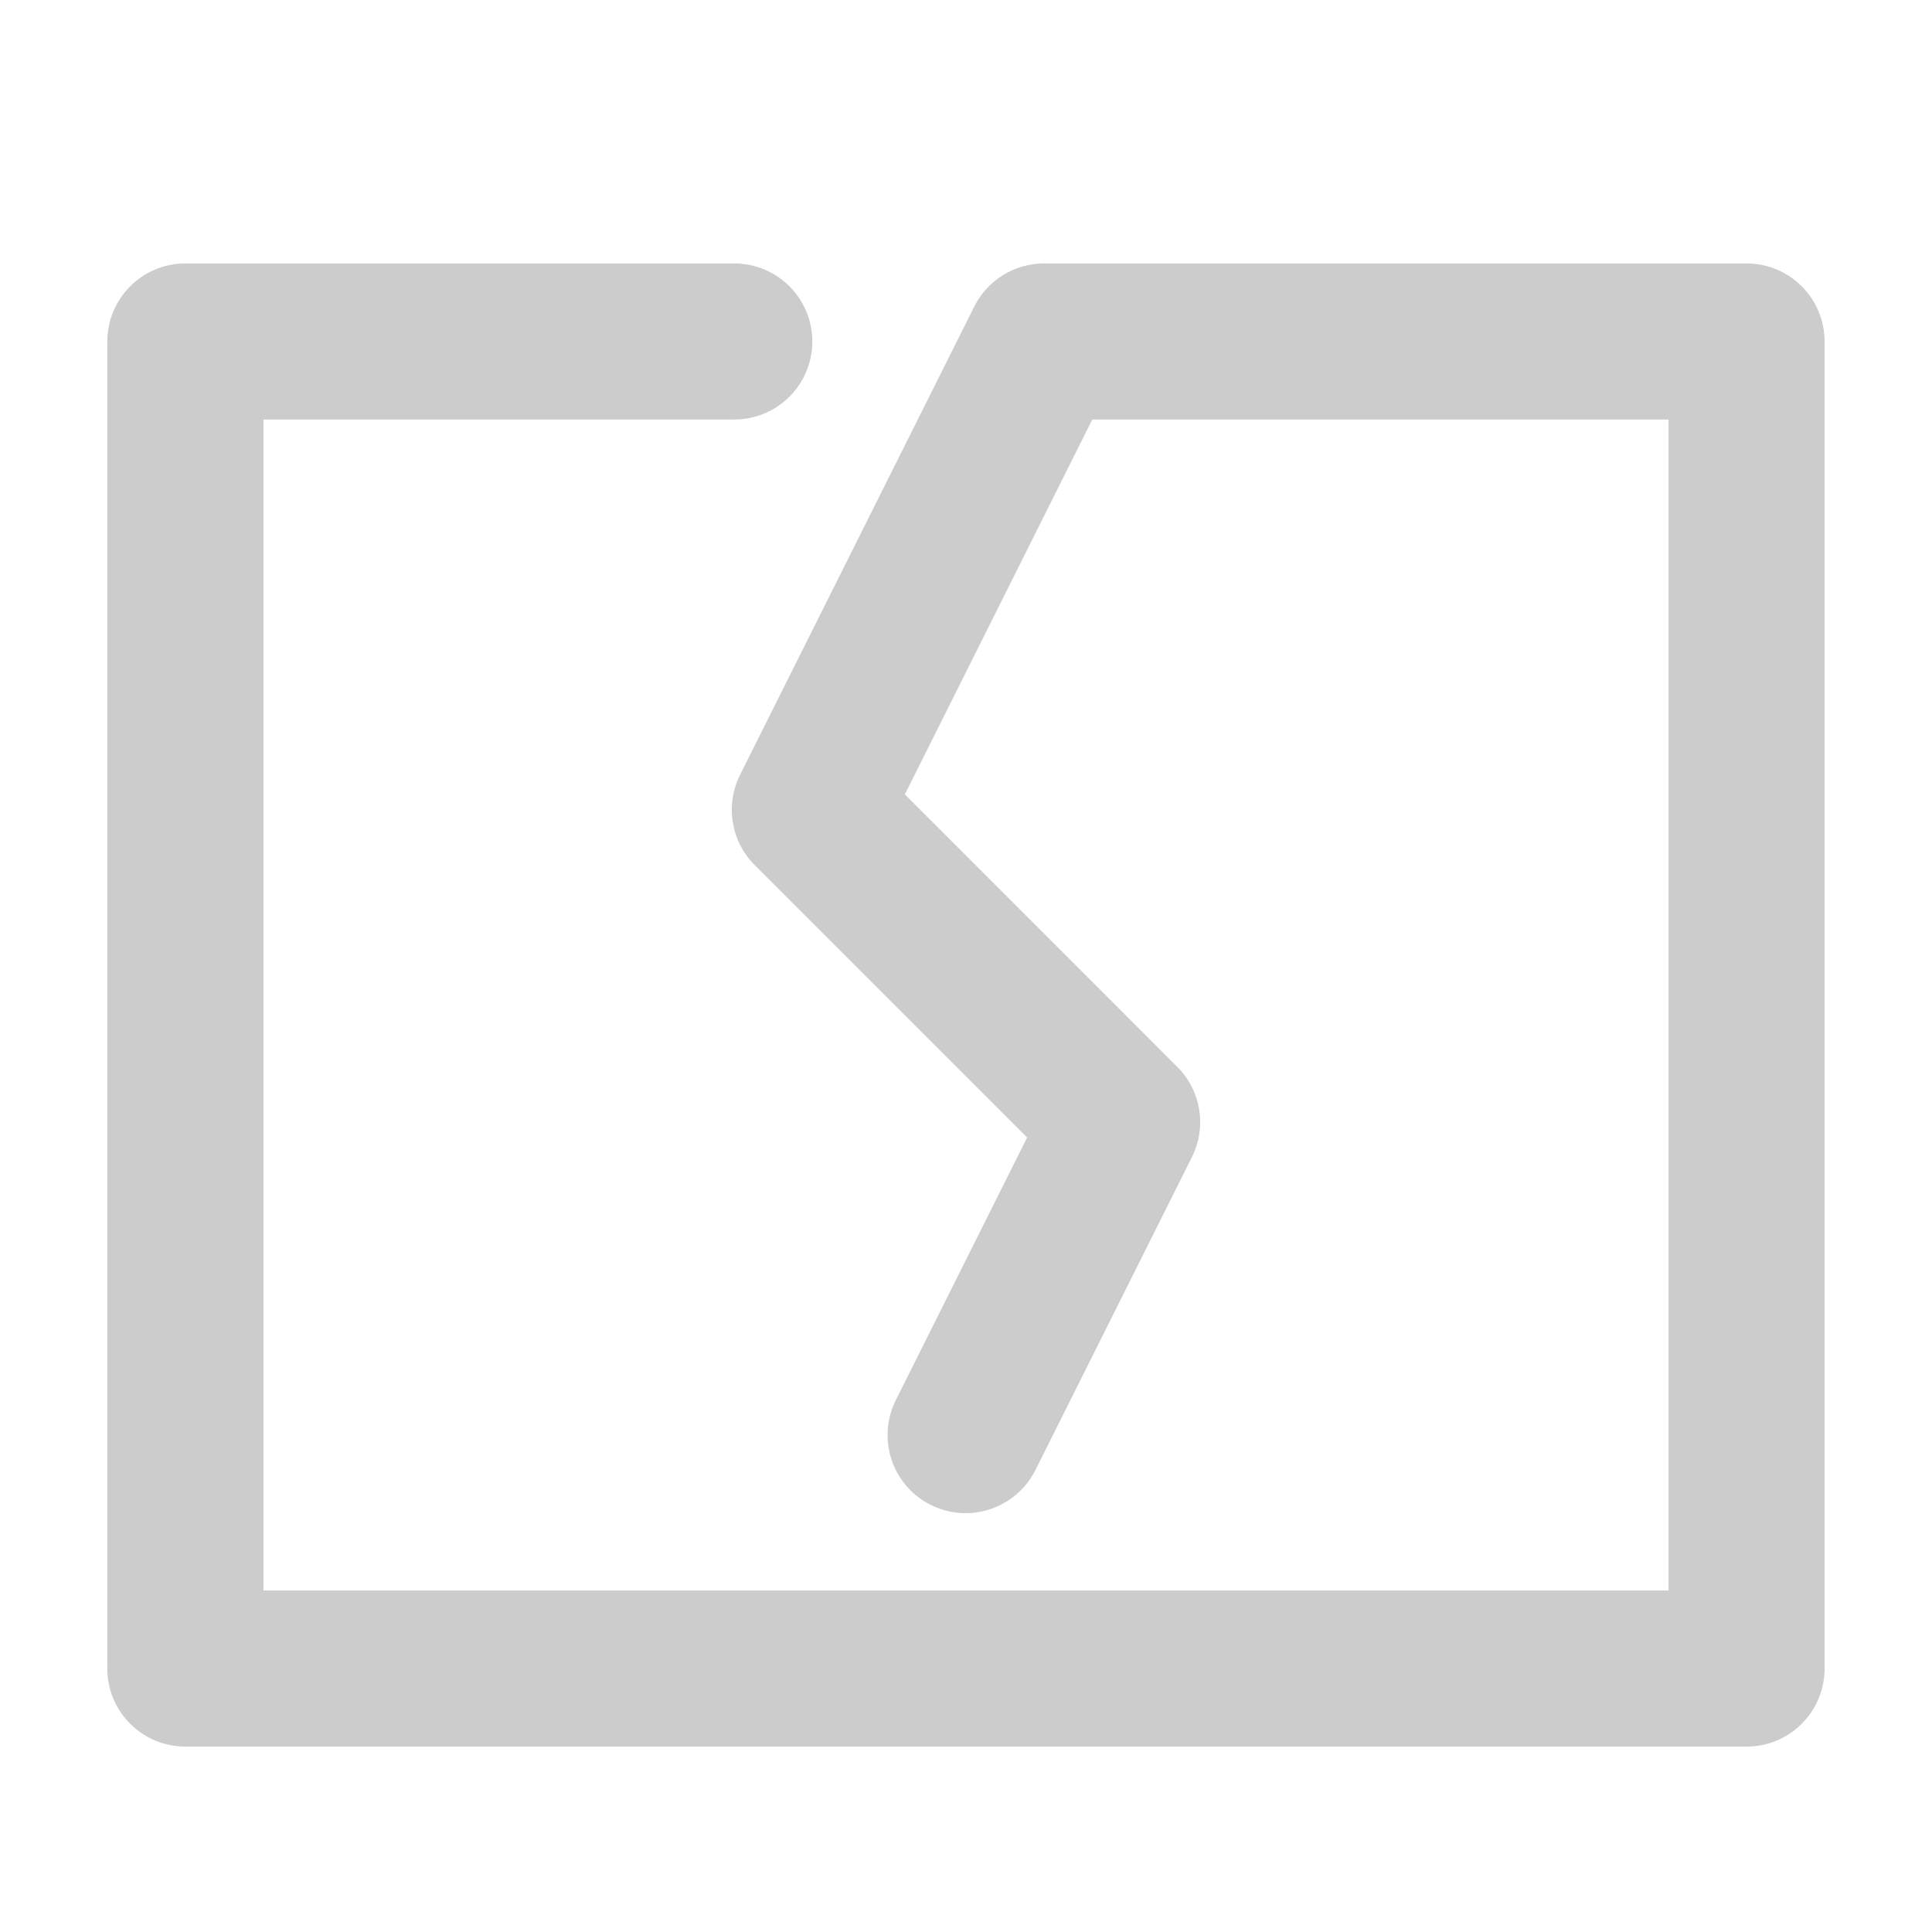 <?xml version="1.0" encoding="UTF-8"?>
<svg width="22px" height="22px" viewBox="0 0 22 22" version="1.1" xmlns="http://www.w3.org/2000/svg" xmlns:xlink="http://www.w3.org/1999/xlink">
    <title>image-broken</title>
    <g id="页面-1" stroke="none" stroke-width="1" fill="none" fill-rule="evenodd">
        <g id="反馈弹窗" transform="translate(-387, -726)">
            <g id="编组-10备份" transform="translate(70, 639)">
                <g id="编组" transform="translate(288, 58)">
                    <g id="image-broken" transform="translate(29.333, 29.333)">
                        <path d="M19.556,19.556 L1.778,19.556 C1.287,19.556 0.889,19.158 0.889,18.667 L0.889,3.556 C0.889,3.065 1.287,2.667 1.778,2.667 L8.028,2.667 C8.519,2.667 8.917,3.065 8.917,3.556 C8.917,4.046 8.519,4.444 8.028,4.444 L2.667,4.444 L2.667,17.778 L18.667,17.778 L18.667,4.444 L12.105,4.444 L9.971,8.713 L13.073,11.816 C13.344,12.086 13.411,12.5 13.24,12.842 L11.462,16.398 C11.322,16.685 11.038,16.875 10.719,16.896 C10.4,16.916 10.094,16.763 9.919,16.496 C9.744,16.228 9.726,15.887 9.872,15.602 L11.363,12.62 L8.261,9.518 C7.99,9.247 7.923,8.834 8.094,8.491 L10.761,3.158 C10.911,2.857 11.219,2.667 11.556,2.667 L19.556,2.667 C20.046,2.667 20.444,3.065 20.444,3.556 L20.444,18.667 C20.444,19.158 20.046,19.556 19.556,19.556 Z" id="路径" fill="#CCCCCC"></path>
                        <rect id="矩形" fill="#000000" opacity="0" x="0" y="0" width="21.333" height="21.333"></rect>
                    </g>
                </g>
            </g>
        </g>
    </g>
</svg>
